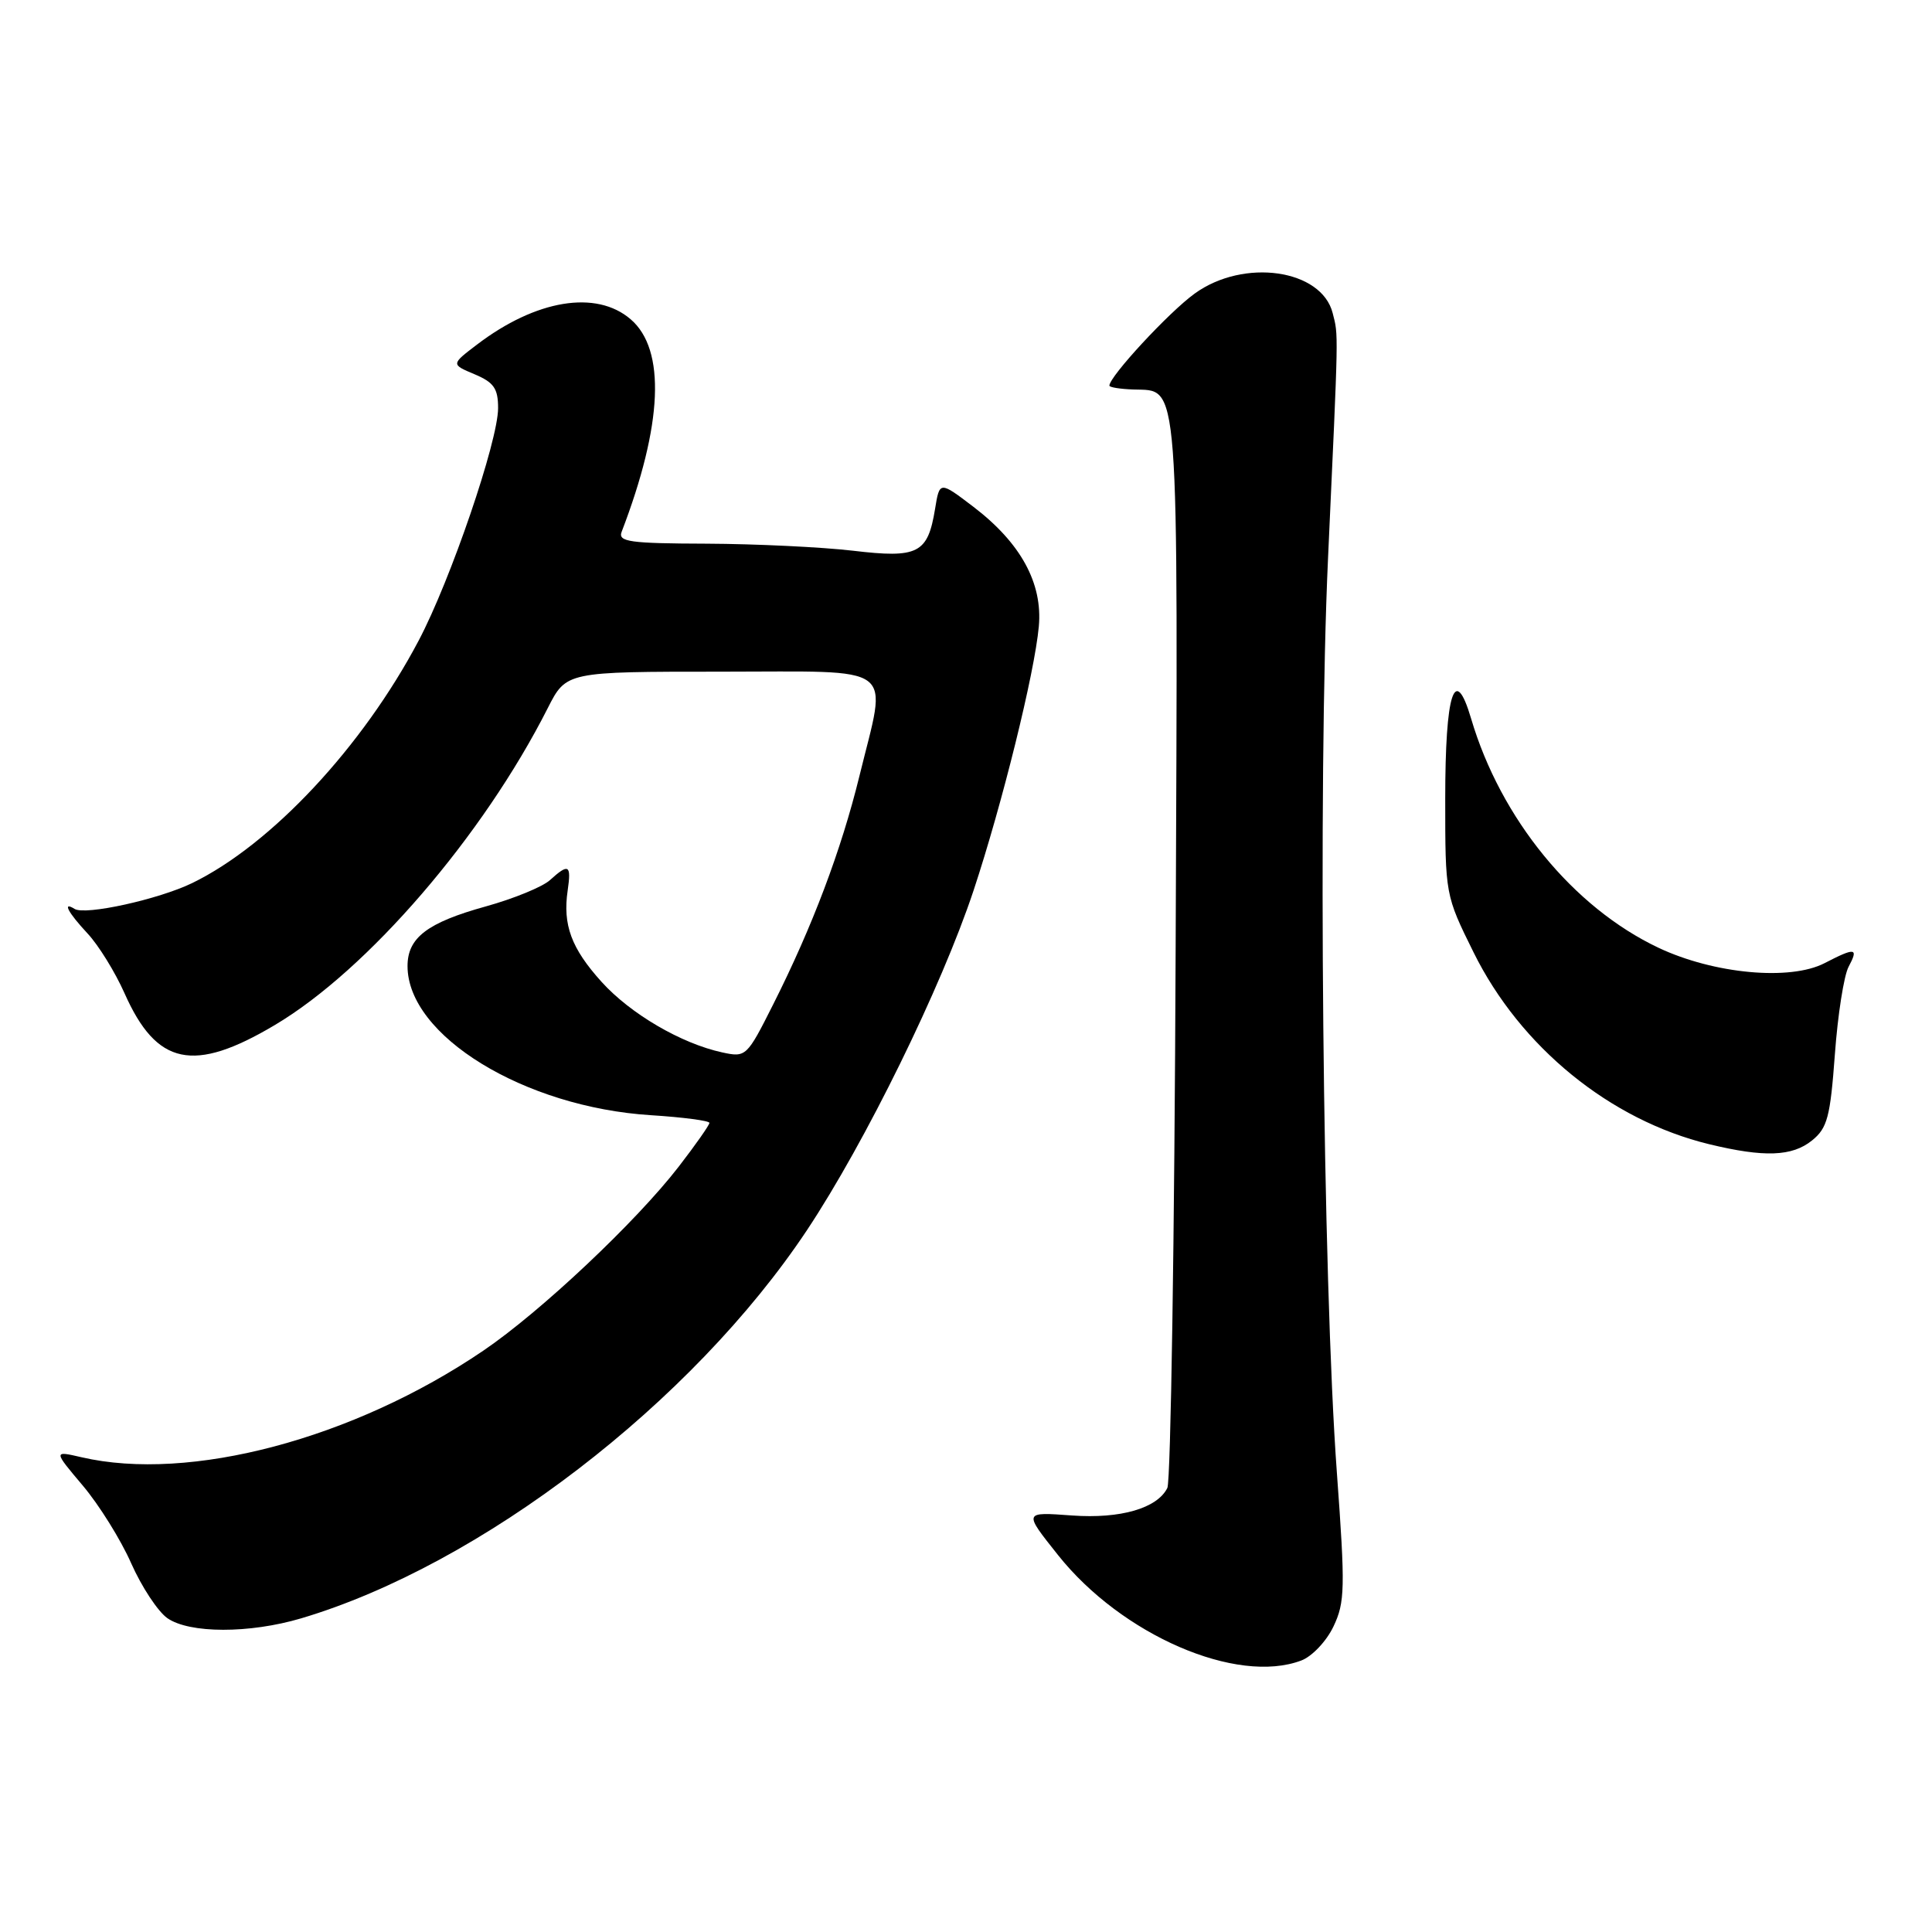 <?xml version="1.0" encoding="UTF-8" standalone="no"?>
<!DOCTYPE svg PUBLIC "-//W3C//DTD SVG 1.1//EN" "http://www.w3.org/Graphics/SVG/1.1/DTD/svg11.dtd" >
<svg xmlns="http://www.w3.org/2000/svg" xmlns:xlink="http://www.w3.org/1999/xlink" version="1.1" viewBox="0 0 256 256">
 <g >
 <path fill="currentColor"
d=" M 172.44 220.02 C 173.85 219.49 175.77 217.46 176.69 215.52 C 178.22 212.31 178.26 210.45 177.15 195.24 C 175.26 169.61 174.62 103.34 175.97 74.00 C 177.38 43.20 177.36 44.55 176.59 41.50 C 175.12 35.66 164.80 34.19 158.30 38.90 C 154.88 41.37 147.00 49.89 147.00 51.10 C 147.00 51.32 148.43 51.55 150.17 51.61 C 156.33 51.84 156.09 48.72 155.78 125.48 C 155.63 163.99 155.13 196.25 154.68 197.16 C 153.34 199.86 148.47 201.27 142.06 200.81 C 135.59 200.34 135.61 200.29 140.19 206.05 C 148.62 216.65 163.89 223.27 172.44 220.02 Z  M 39.90 214.44 C 63.70 207.37 91.72 185.87 106.93 163.00 C 114.64 151.40 124.75 130.80 129.00 118.00 C 132.79 106.56 137.09 89.19 137.65 83.00 C 138.17 77.27 135.25 71.94 128.99 67.16 C 124.50 63.74 124.50 63.74 123.90 67.44 C 122.93 73.35 121.66 74.00 113.00 72.97 C 108.88 72.49 100.16 72.07 93.64 72.04 C 83.41 72.01 81.87 71.79 82.37 70.47 C 87.82 56.27 88.25 46.33 83.57 42.31 C 79.01 38.38 71.02 39.70 63.19 45.67 C 59.76 48.28 59.76 48.28 62.88 49.59 C 65.44 50.67 66.00 51.47 66.00 54.08 C 66.00 58.44 59.71 76.87 55.47 84.89 C 48.05 98.95 35.95 111.91 25.47 117.01 C 21.02 119.17 11.31 121.31 9.89 120.44 C 8.21 119.39 9.00 120.90 11.61 123.70 C 13.05 125.24 15.25 128.80 16.50 131.61 C 20.75 141.19 25.64 142.23 36.42 135.82 C 48.73 128.51 64.00 110.78 72.58 93.83 C 75.03 89.00 75.03 89.00 95.52 89.00 C 119.28 89.00 117.57 87.72 113.88 102.82 C 111.47 112.65 107.65 122.77 102.45 133.09 C 98.96 140.03 98.85 140.13 95.70 139.45 C 90.26 138.27 83.54 134.34 79.71 130.10 C 75.70 125.66 74.55 122.55 75.22 117.99 C 75.72 114.57 75.36 114.36 72.86 116.63 C 71.87 117.52 68.06 119.08 64.39 120.10 C 56.62 122.25 54.00 124.25 54.00 128.01 C 54.00 137.24 69.46 146.71 86.25 147.77 C 90.51 148.04 94.00 148.50 94.00 148.79 C 94.00 149.08 92.17 151.69 89.93 154.59 C 84.31 161.87 71.62 173.83 64.04 178.97 C 46.81 190.67 25.13 196.42 10.79 193.09 C 7.07 192.23 7.07 192.23 10.98 196.86 C 13.13 199.41 16.02 204.04 17.39 207.16 C 18.77 210.27 20.92 213.53 22.17 214.41 C 25.10 216.46 33.05 216.47 39.90 214.44 Z  M 240.11 151.11 C 242.14 149.47 242.52 148.01 243.13 139.71 C 243.51 134.48 244.33 129.25 244.95 128.10 C 246.30 125.57 245.85 125.51 241.77 127.62 C 237.19 129.99 227.09 129.05 219.75 125.58 C 208.45 120.23 198.85 108.49 194.93 95.22 C 192.76 87.87 191.50 91.77 191.50 105.85 C 191.50 118.57 191.51 118.62 195.25 126.18 C 201.45 138.73 213.34 148.42 226.46 151.61 C 233.77 153.38 237.47 153.25 240.11 151.11 Z "/>
</g>
</svg>